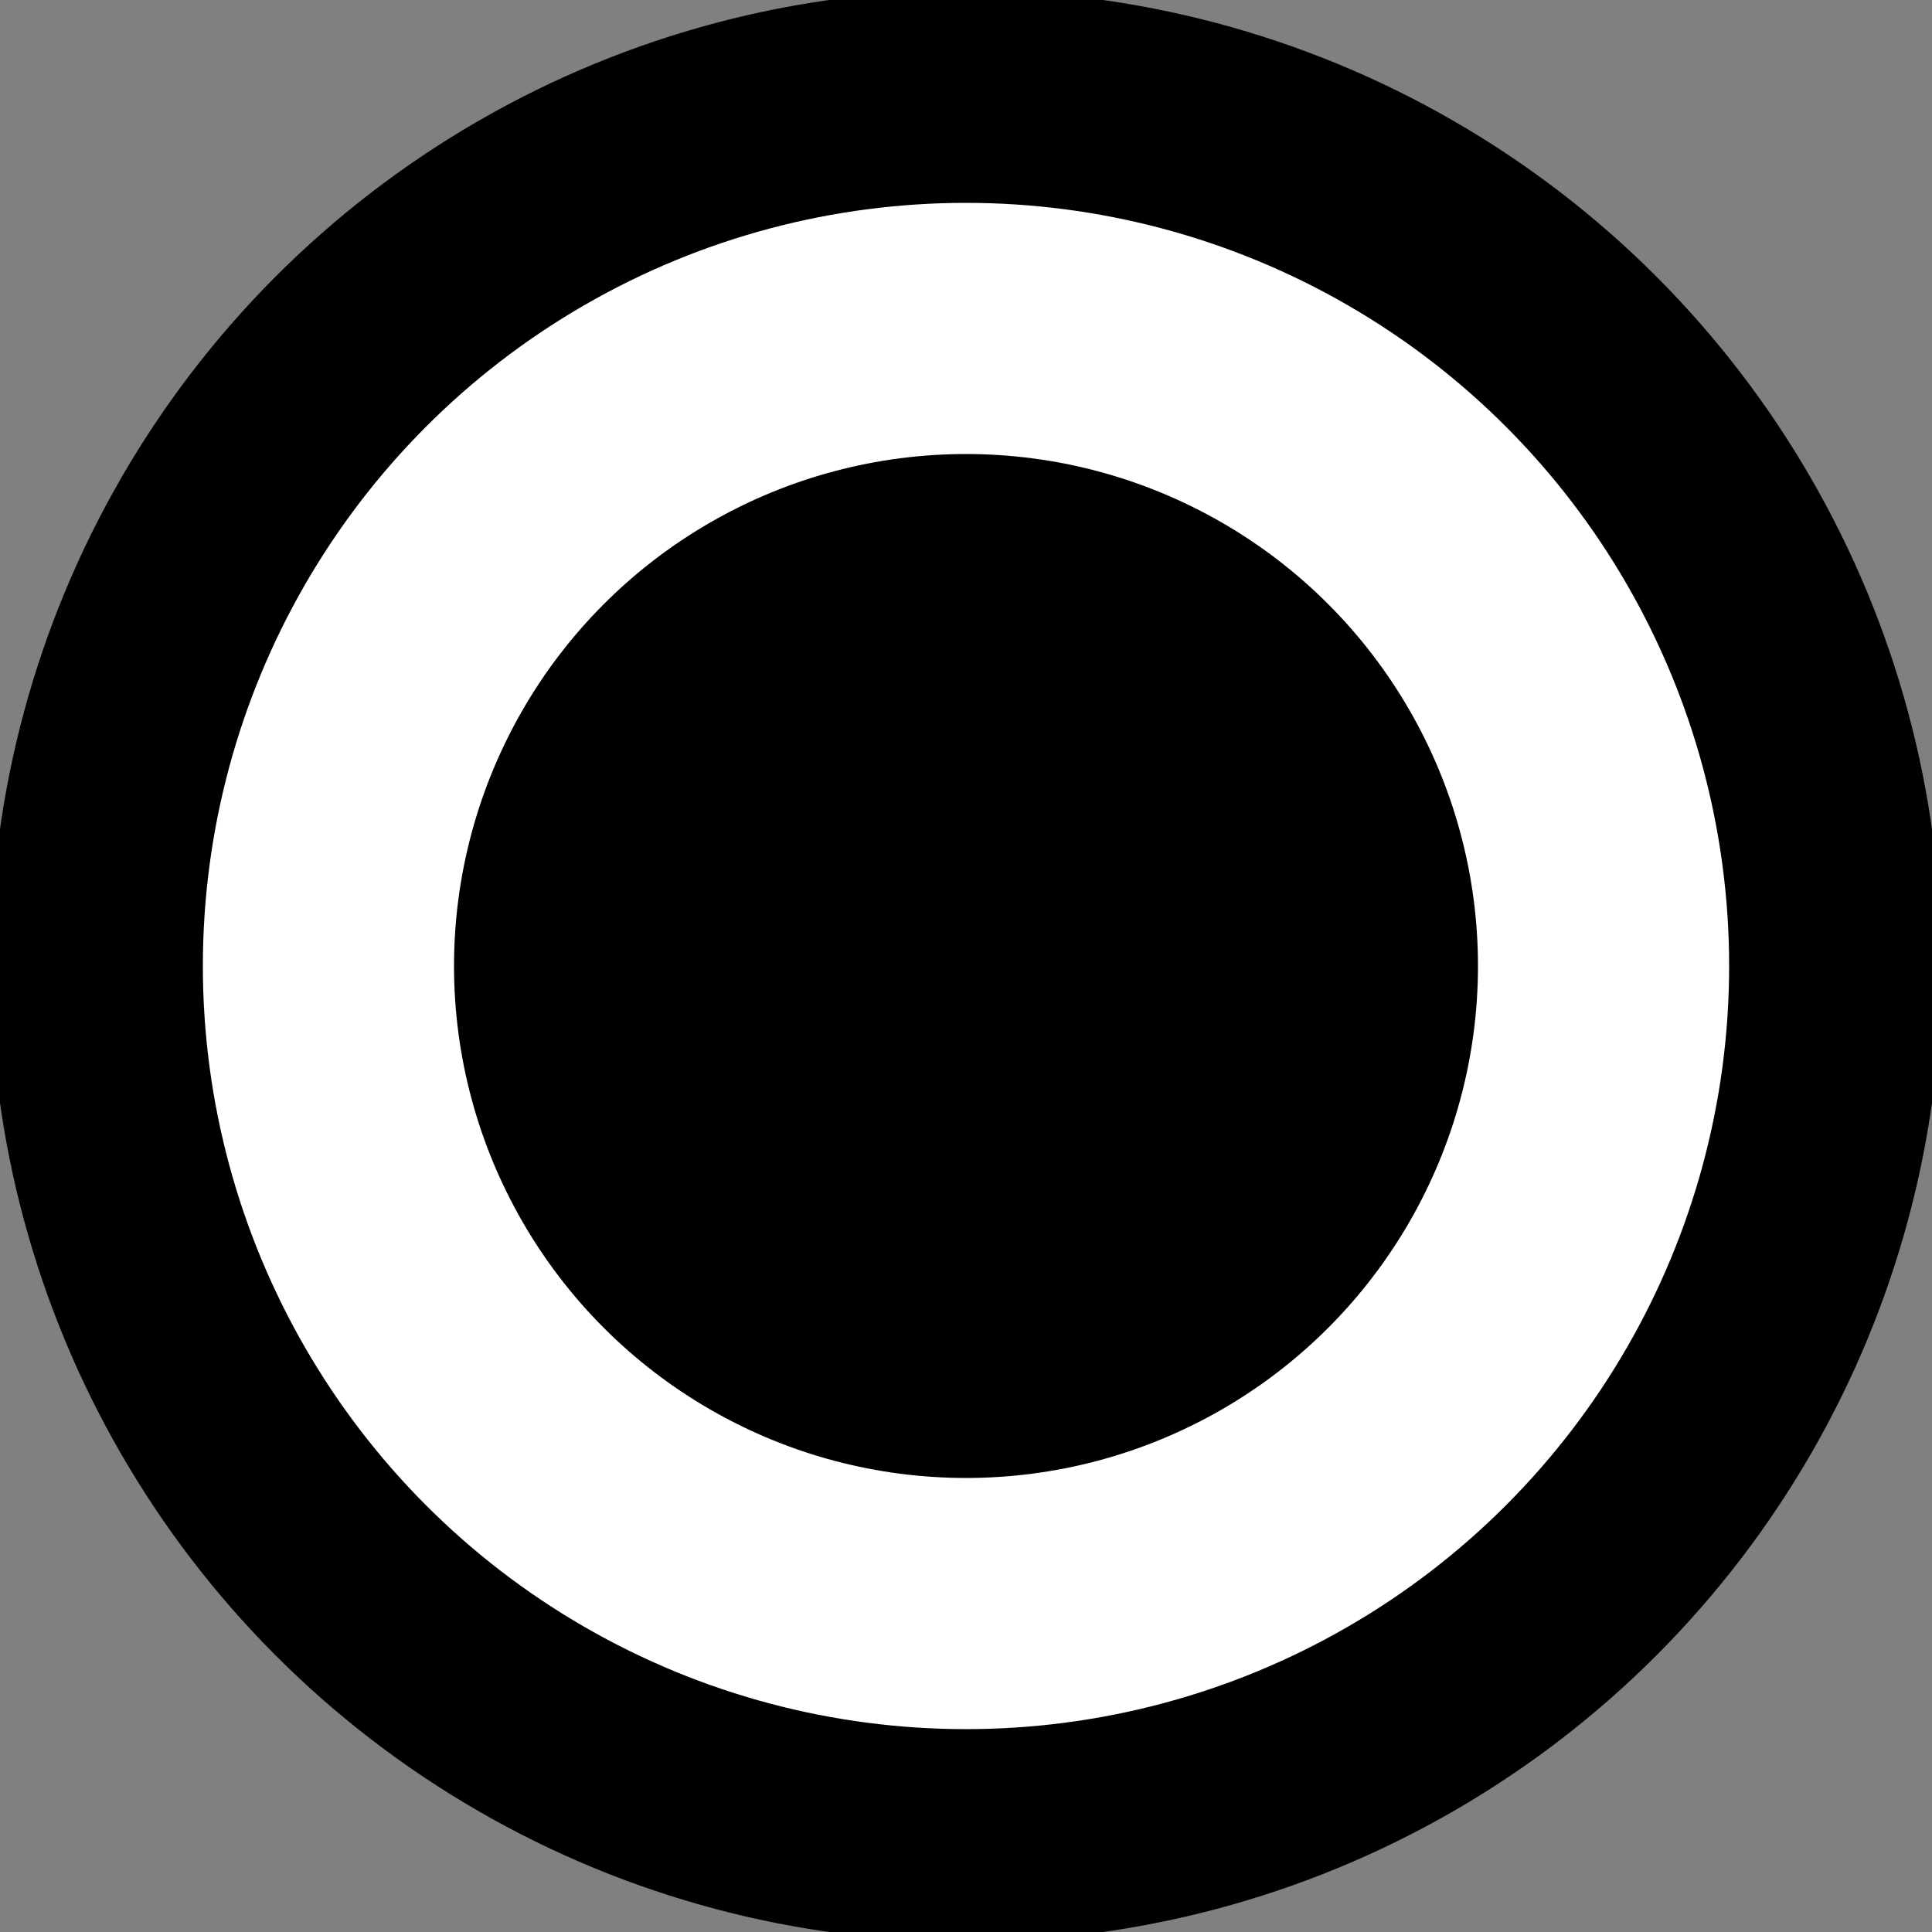 <svg width="500" height="500" xmlns="http://www.w3.org/2000/svg" xmlns:svg="http://www.w3.org/2000/svg">
 <rect width="100%" height="100%" fill="#808080" stroke="none"/>
 <g>
  <circle r="250" cy="250" cx="250" stroke-linecap="null" stroke-linejoin="null" stroke-dasharray="null" stroke-width="5" stroke="#000000" fill="#000000"/>
  <circle r="200" cy="250" cx="250" stroke-linecap="null" stroke-linejoin="null" stroke-dasharray="null" stroke-width="5" stroke="#000000" fill="#ffffff"/>
  <circle r="130" cy="250" cx="250" stroke-linecap="null" stroke-linejoin="null" stroke-dasharray="null" stroke-width="5" stroke="#000000" fill="#000000"/>
 </g>
</svg>
